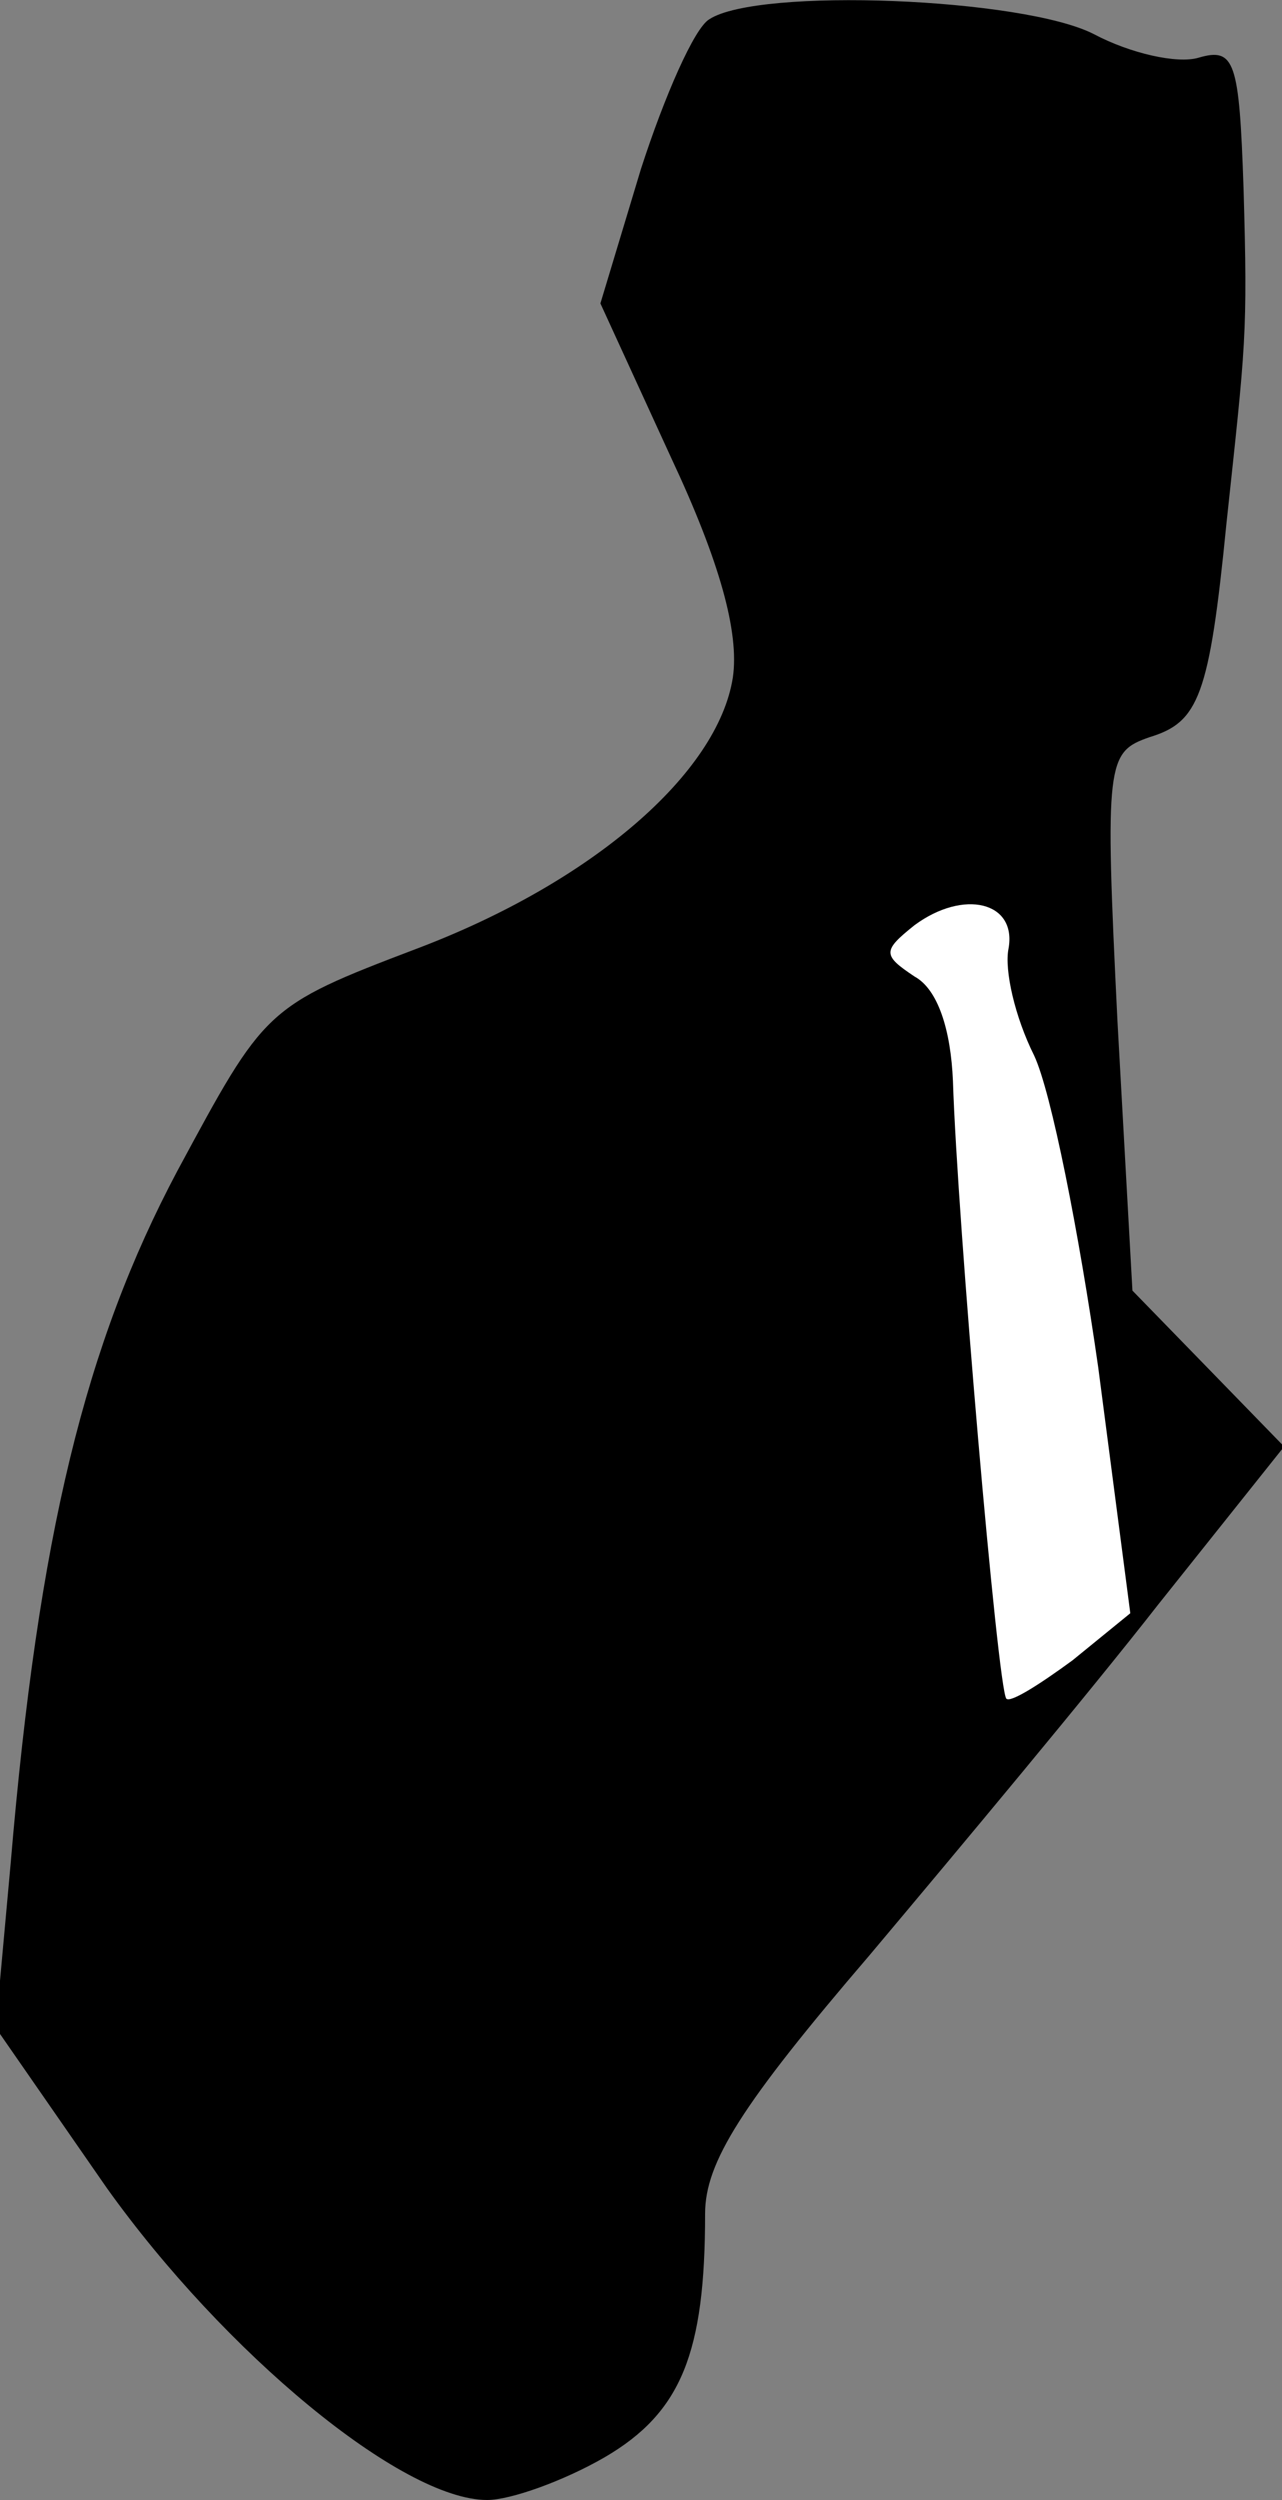 <?xml version="1.0" standalone="no"?>
<!DOCTYPE svg PUBLIC "-//W3C//DTD SVG 20010904//EN"
 "http://www.w3.org/TR/2001/REC-SVG-20010904/DTD/svg10.dtd">
<svg version="1.0" xmlns="http://www.w3.org/2000/svg"
 width="60pt" height="117pt" viewBox="0 0 60 117"
 preserveAspectRatio="xMidYMid meet">
<rect x="0" y="0" width="60" height="117" fill="#808080" stroke="none"/>
<g transform="translate(0,117) scale(0.1,-0.1)"
fill="#000000" stroke="none">
<path fill="#000000" stroke="none" d="M332 1161 c-7 -4 -21 -36 -32 -70 l-19
-63 33 -72 c23 -49 32 -82 29 -103 -7 -45 -66 -96 -148 -127 -71 -27 -71 -28
-112 -104 -43 -81 -65 -170 -78 -324 l-7 -77 52 -75 c55 -77 138 -146 178
-146 11 0 36 9 55 20 36 21 47 49 47 114 0 24 17 51 77 121 42 50 103 123 135
164 l59 74 -35 36 -36 37 -7 126 c-6 122 -5 126 15 133 23 7 28 19 36 100 9
84 10 88 8 157 -2 59 -4 66 -21 61 -10 -3 -32 2 -49 11 -33 17 -157 22 -180 7z"/>
<path fill="#ffffff" stroke="none" d="M472 726 c-2 -10 3 -32 12 -50 8 -17
21 -83 30 -146 l15 -115 -27 -22 c-15 -11 -29 -20 -31 -18 -4 4 -23 225 -25
289 -1 24 -7 43 -18 49 -15 10 -15 12 0 24 23 17 48 11 44 -11z"/>
</g>
</svg>
